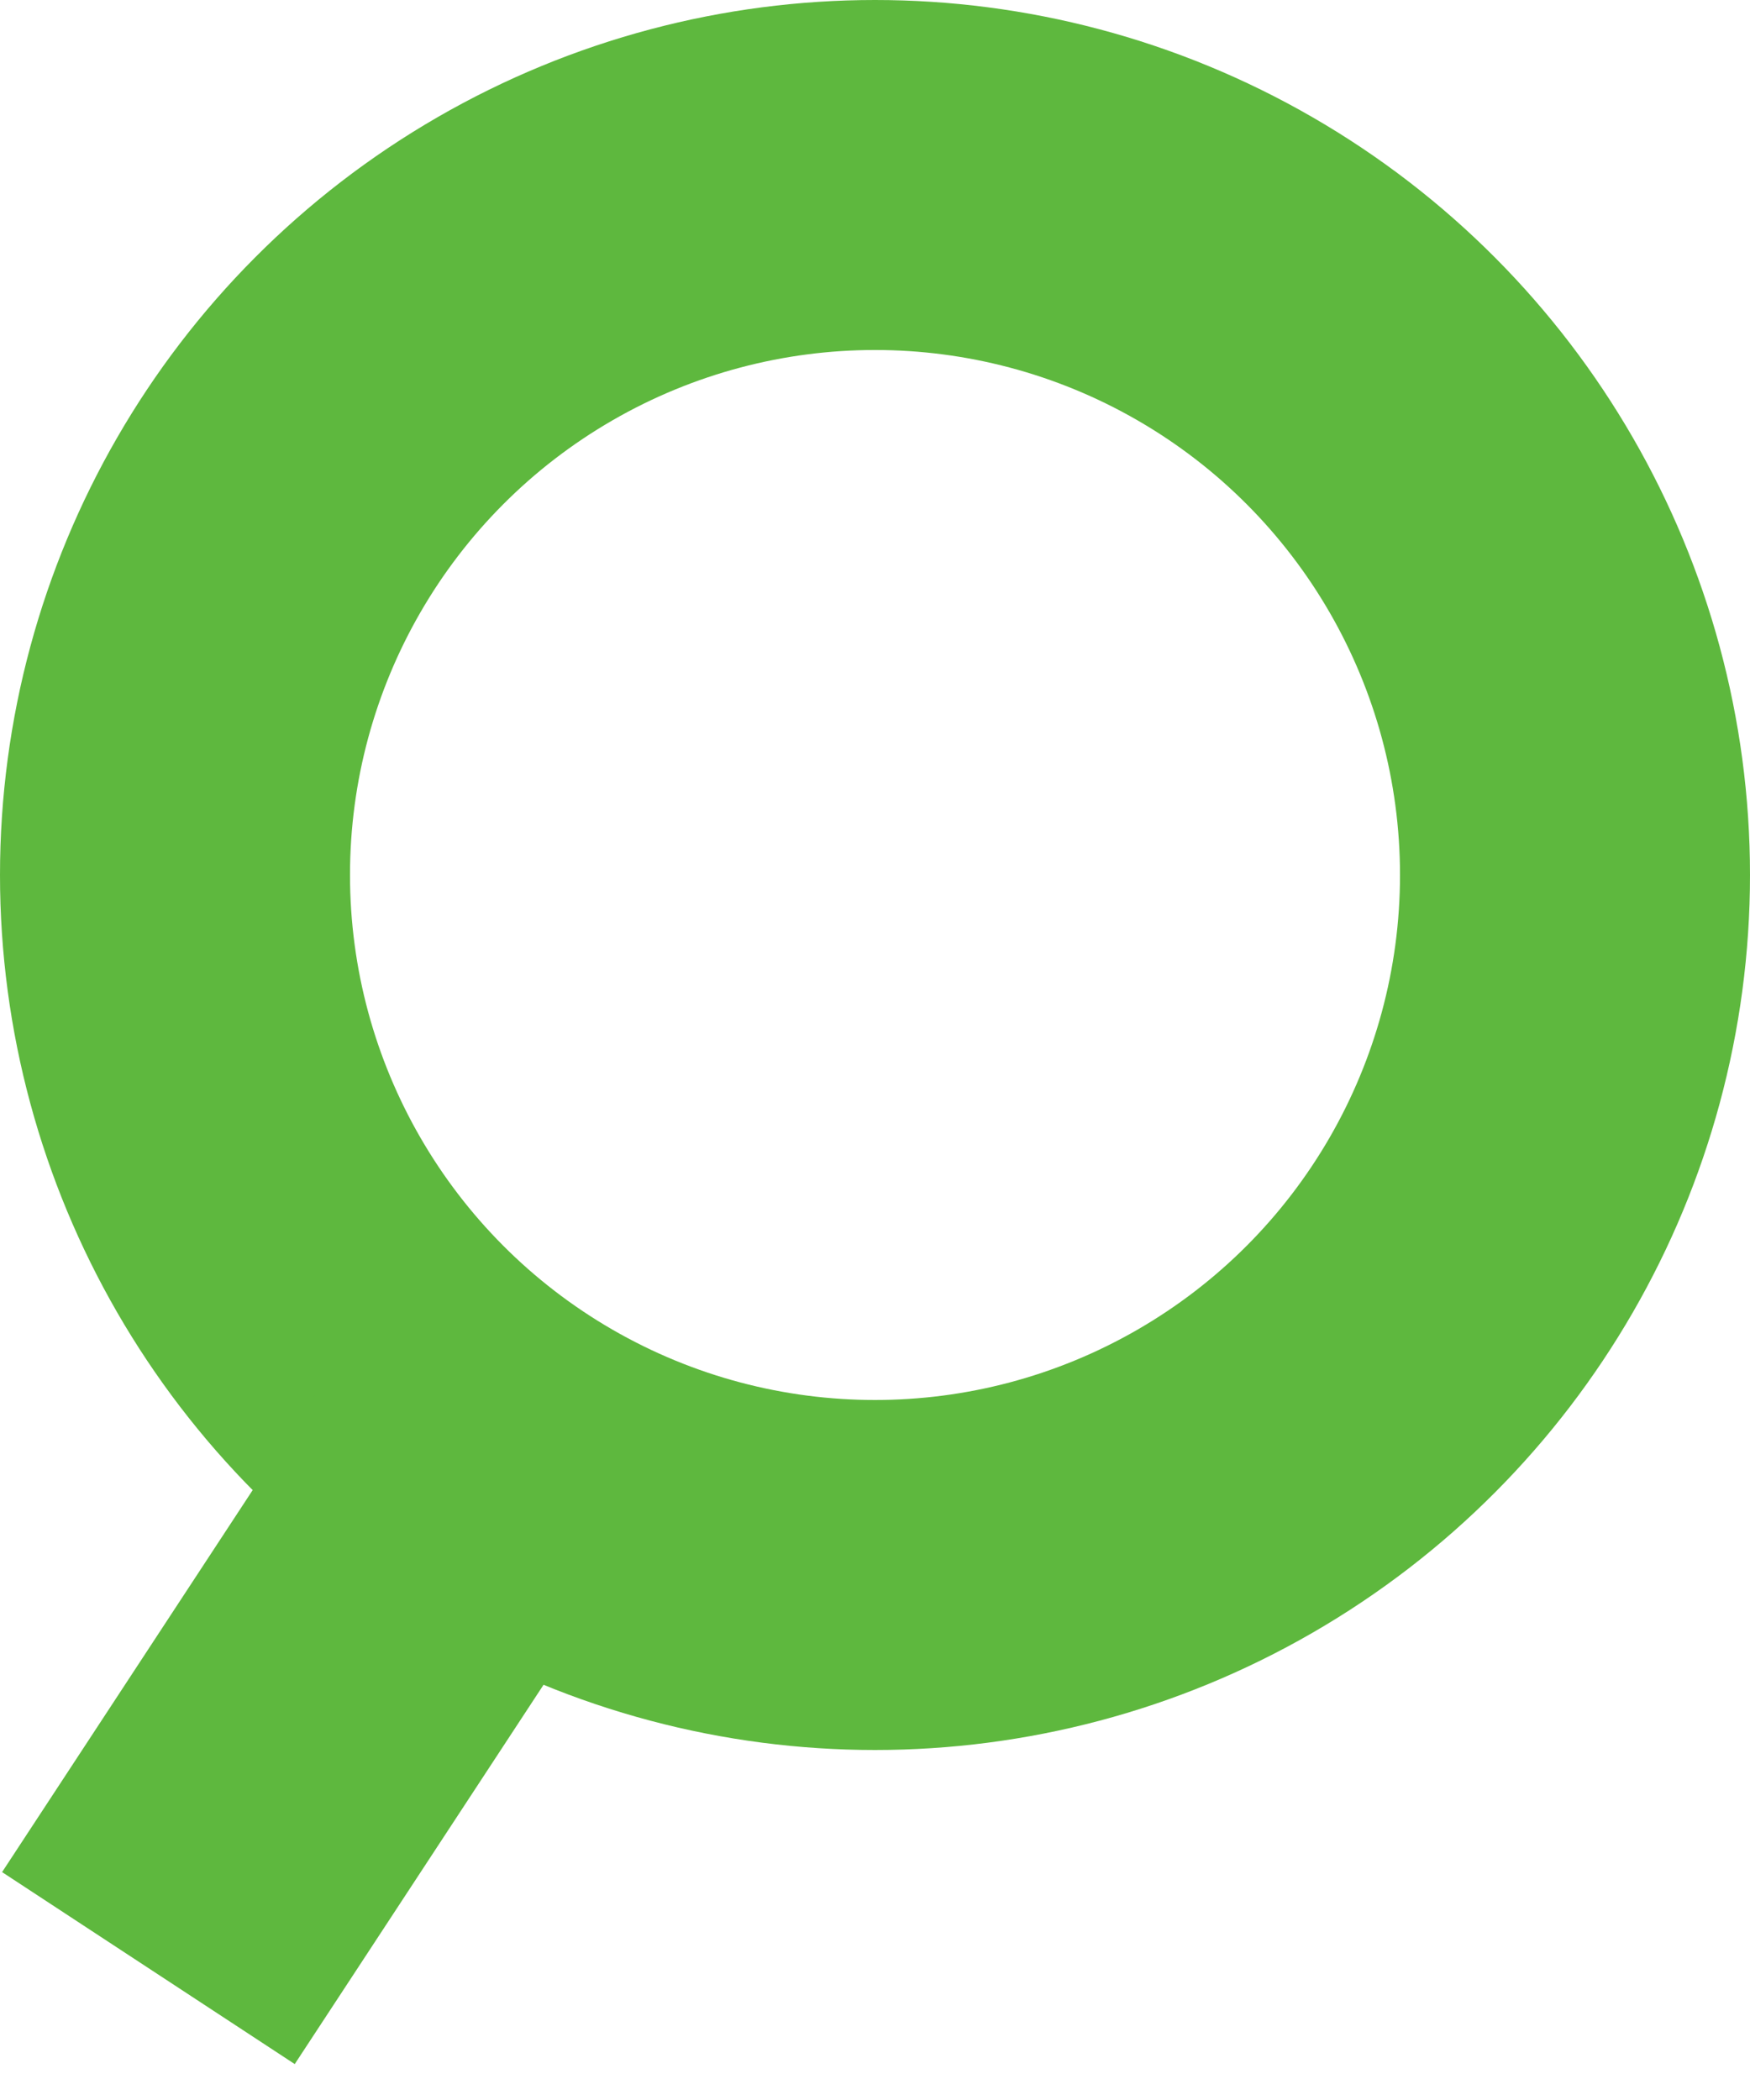 <svg width="20" height="24" viewBox="0 0 20 24" fill="none" xmlns="http://www.w3.org/2000/svg">
<circle cx="10" cy="10" r="8" stroke="#5EB83E" stroke-width="4"/>
<rect x="4.391" y="14.738" width="4" height="7.962" transform="rotate(33.264 4.391 14.738)" fill="#5EB83E"/>
</svg>

